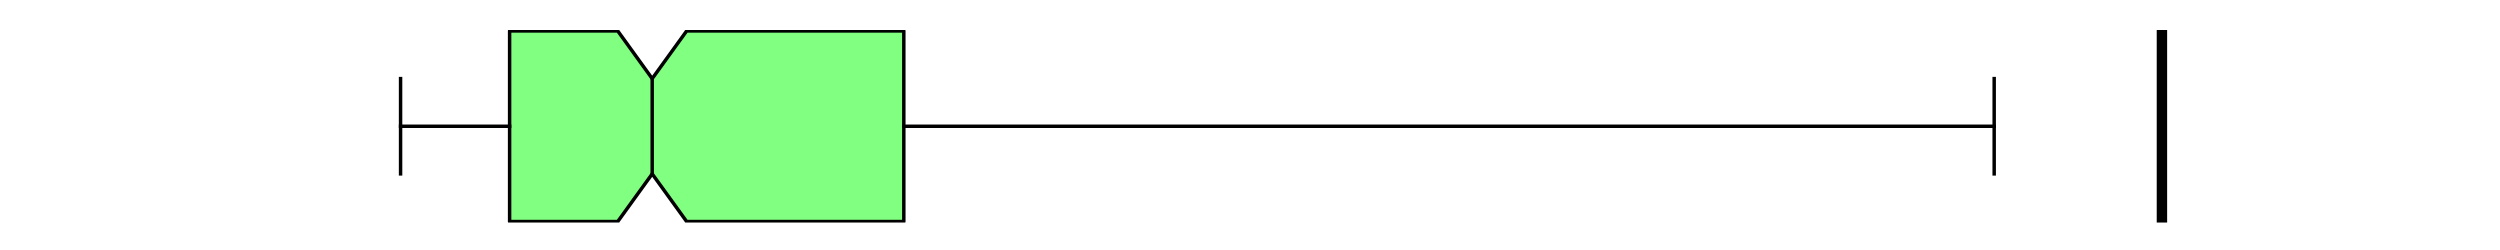 <?xml version="1.0" encoding="utf-8" standalone="no"?>
<!DOCTYPE svg PUBLIC "-//W3C//DTD SVG 1.1//EN"
  "http://www.w3.org/Graphics/SVG/1.1/DTD/svg11.dtd">
<svg xmlns:xlink="http://www.w3.org/1999/xlink" width="720pt" height="72pt" viewBox="0 0 720 72" xmlns="http://www.w3.org/2000/svg" version="1.1">
 <defs>
  <style type="text/css">*{stroke-linejoin: round; stroke-linecap: butt}</style>
 </defs>
 <g id="figure_1">
  <g id="patch_1">
   <path d="M 0 72 
L 720 72 
L 720 0 
L 0 0 
z
" style="fill: #ffffff"/>
  </g>
  <g id="axes_1">
   <g id="patch_2">
    <path d="M 90 64.08 
L 648 64.08 
L 648 8.64 
L 90 8.64 
z
" style="fill: #ffffff"/>
   </g>
   <g id="matplotlib.axis_1"/>
   <g id="matplotlib.axis_2"/>
   <g id="patch_3">
    <path d="M 146.766 63.803 
L 146.766 8.917 
L 177.913 8.917 
L 187.831 22.639 
L 197.749 8.917 
L 260.299 8.917 
L 260.299 63.803 
L 197.749 63.803 
L 187.831 50.081 
L 177.913 63.803 
L 146.766 63.803 
z
" clip-path="url(#p9a9b124f06)" style="fill: #80ff80; stroke: #000000; stroke-linejoin: miter"/>
   </g>
   <g id="line2d_1">
    <path d="M 146.766 36.36 
L 115.364 36.36 
" clip-path="url(#p9a9b124f06)" style="fill: none; stroke: #000000; stroke-linecap: square"/>
   </g>
   <g id="line2d_2">
    <path d="M 260.299 36.36 
L 574.325 36.36 
" clip-path="url(#p9a9b124f06)" style="fill: none; stroke: #000000; stroke-linecap: square"/>
   </g>
   <g id="line2d_3">
    <path d="M 115.364 50.081 
L 115.364 22.639 
" clip-path="url(#p9a9b124f06)" style="fill: none; stroke: #000000; stroke-linecap: square"/>
   </g>
   <g id="line2d_4">
    <path d="M 574.325 50.081 
L 574.325 22.639 
" clip-path="url(#p9a9b124f06)" style="fill: none; stroke: #000000; stroke-linecap: square"/>
   </g>
   <g id="line2d_5">
    <path d="M 622.636 64.08 
L 622.636 -1 
" clip-path="url(#p9a9b124f06)" style="fill: none; stroke: #000000; stroke-width: 3; stroke-linecap: square"/>
   </g>
   <g id="line2d_6">
    <path d="M 187.831 50.081 
L 187.831 22.639 
" clip-path="url(#p9a9b124f06)" style="fill: none; stroke: #000000; stroke-linecap: square"/>
   </g>
  </g>
 </g>
 <defs>
  <clipPath id="p9a9b124f06">
   <rect x="90" y="8.64" width="558" height="55.44"/>
  </clipPath>
 </defs>
</svg>
